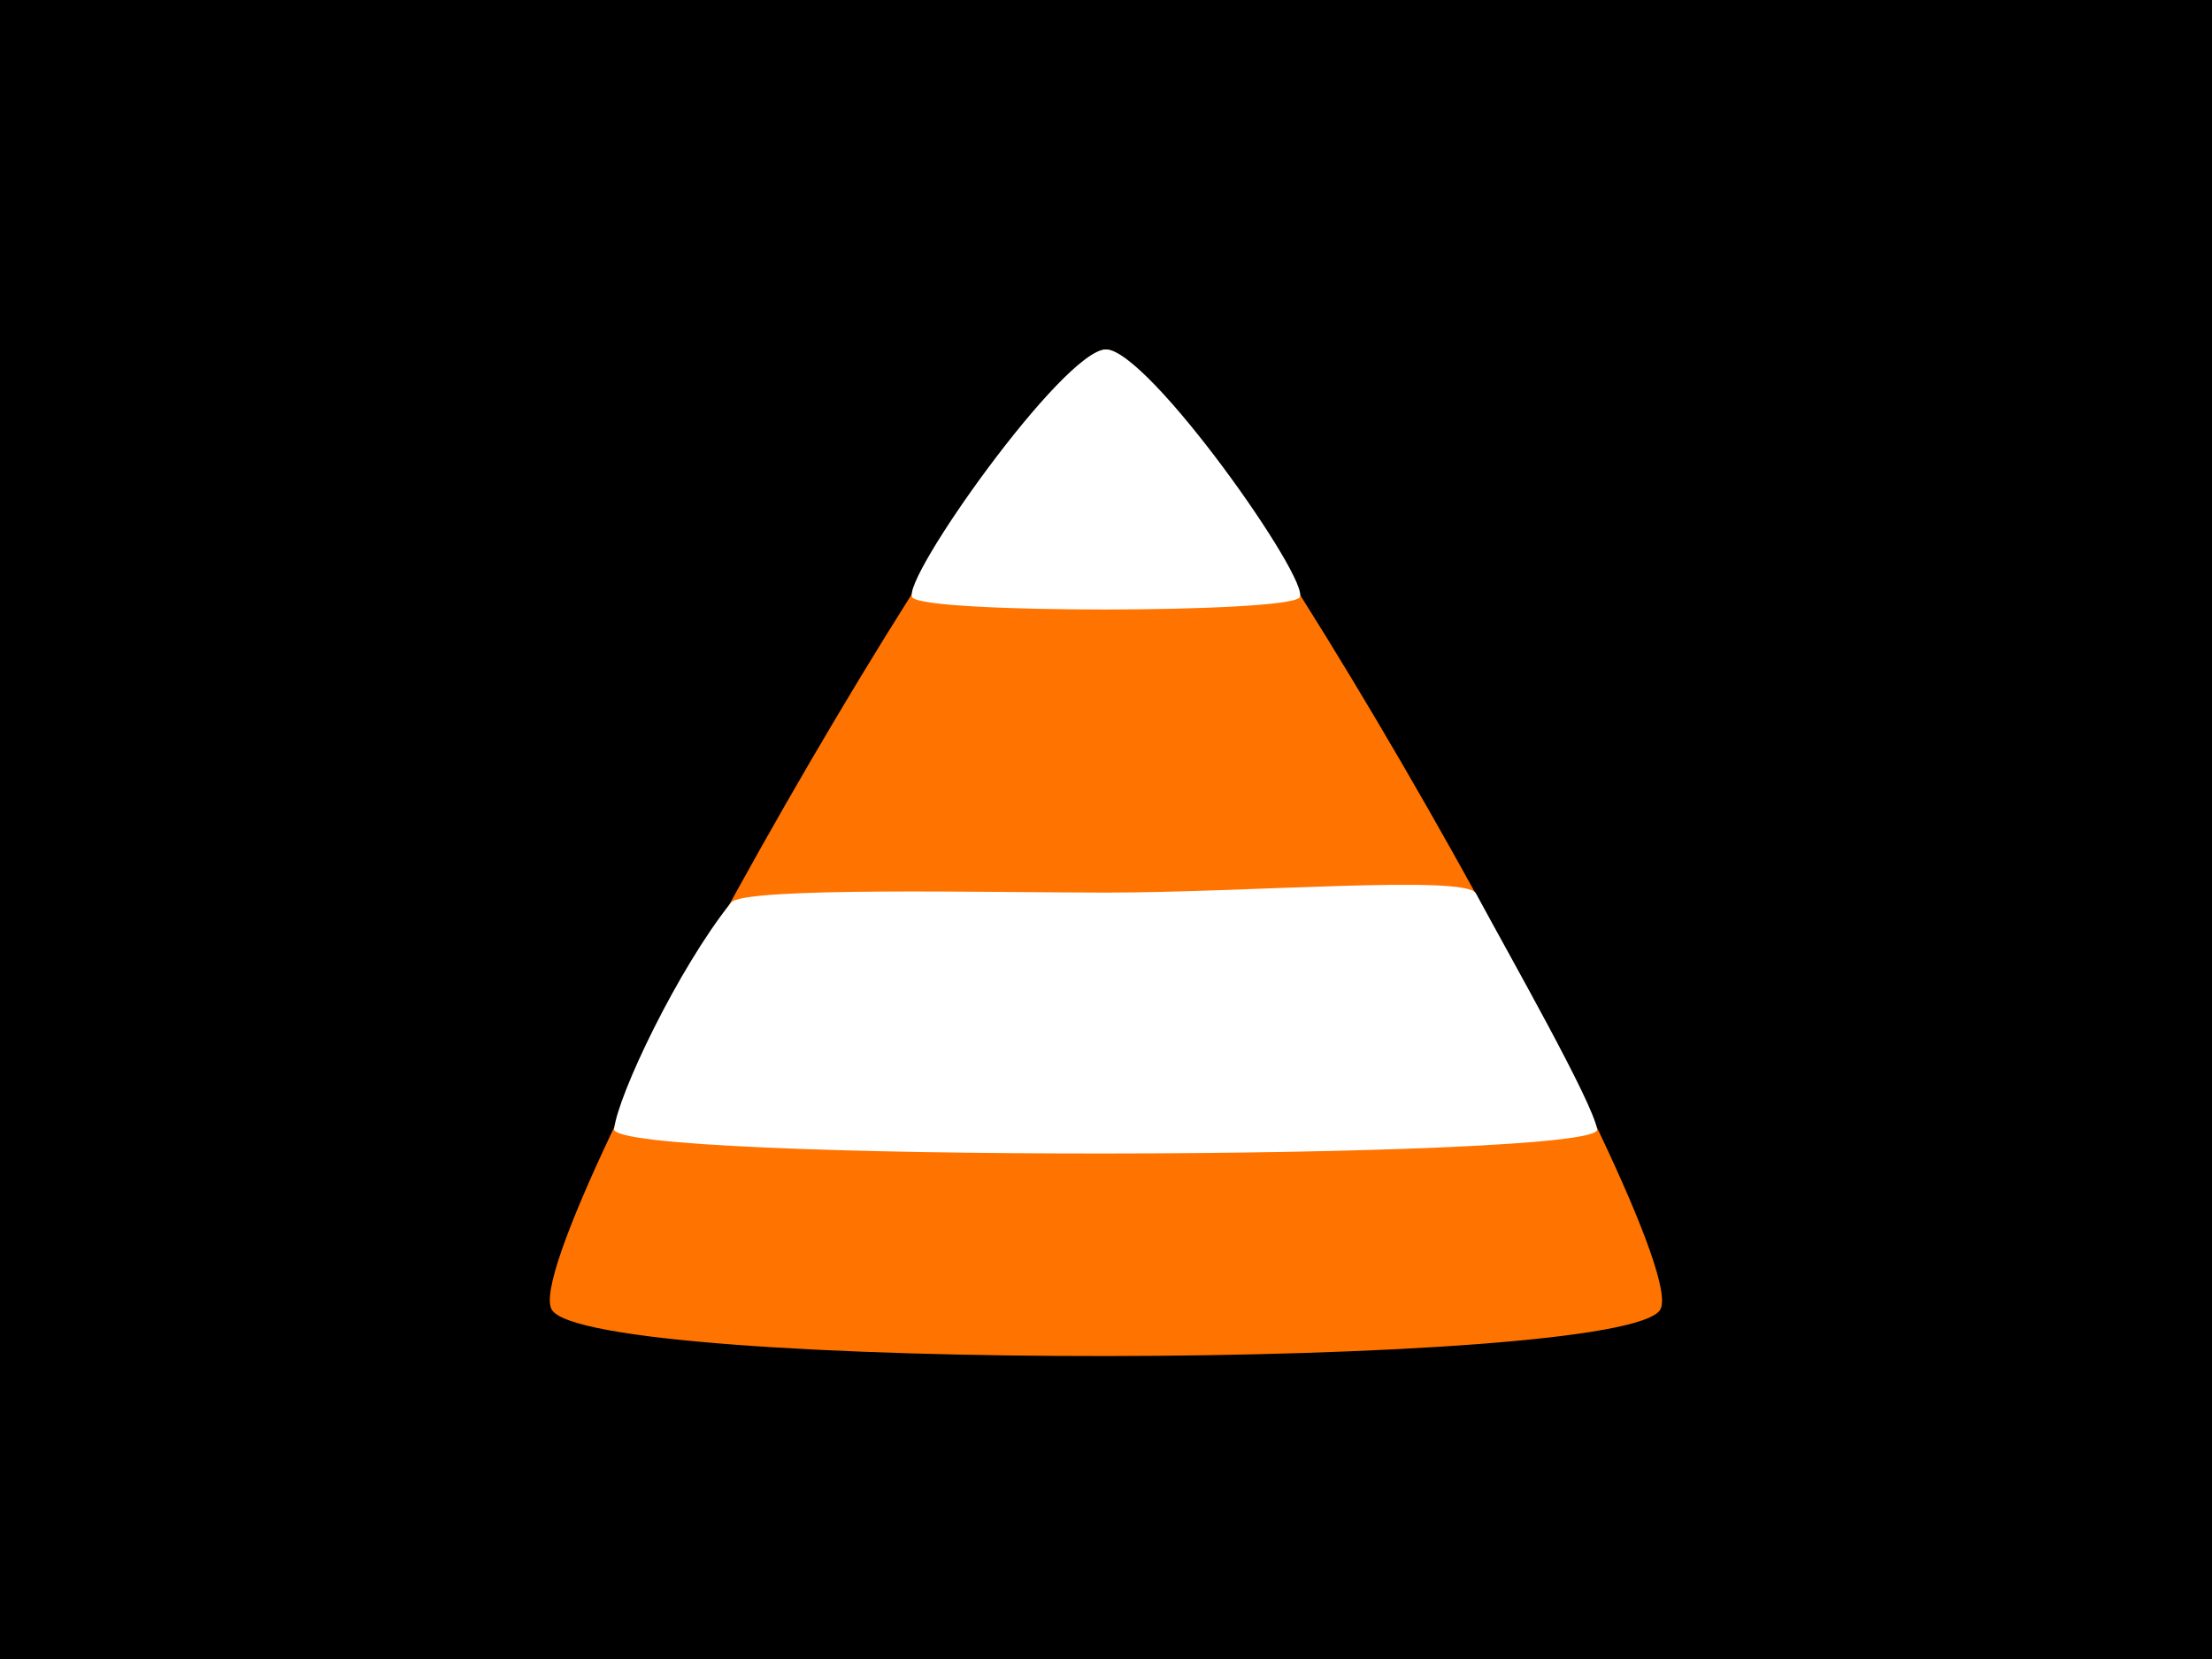 <?xml version="1.0" encoding="UTF-8" standalone="no"?>
<!-- Created with Inkscape (http://www.inkscape.org/) -->

<svg
   xmlns:dc="http://purl.org/dc/elements/1.1/"
   xmlns:cc="http://creativecommons.org/ns#"
   xmlns:rdf="http://www.w3.org/1999/02/22-rdf-syntax-ns#"
   xmlns:svg="http://www.w3.org/2000/svg"
   xmlns="http://www.w3.org/2000/svg"
   xmlns:sodipodi="http://sodipodi.sourceforge.net/DTD/sodipodi-0.dtd"
   xmlns:inkscape="http://www.inkscape.org/namespaces/inkscape"
   width="640"
   height="480"
   viewBox="0 0 169.333 127"
   version="1.1"
   id="svg8"
   inkscape:version="0.92.4 (5da689c313, 2019-01-14)"
   sodipodi:docname="candy.svg"
   inkscape:export-filename="/home/william/Git/williamchung.me/art175/site2/img/candy.png"
   inkscape:export-xdpi="96"
   inkscape:export-ydpi="96">
  <defs
     id="defs2">
    <inkscape:path-effect
       simplifyJustCoalesce="false"
       simplifyindividualpaths="false"
       simplify_just_coalesce="false"
       simplify_individual_paths="false"
       helper_size="0"
       smooth_angles="360"
       threshold="0"
       steps="1"
       is_visible="true"
       id="path-effect901"
       effect="simplify" />
    <inkscape:path-effect
       simplifyJustCoalesce="false"
       simplifyindividualpaths="false"
       simplify_just_coalesce="false"
       simplify_individual_paths="false"
       helper_size="0"
       smooth_angles="360"
       threshold="0"
       steps="1"
       is_visible="true"
       id="path-effect897"
       effect="simplify" />
    <inkscape:path-effect
       simplifyJustCoalesce="false"
       simplifyindividualpaths="false"
       simplify_just_coalesce="false"
       simplify_individual_paths="false"
       helper_size="0"
       smooth_angles="360"
       threshold="0"
       steps="1"
       is_visible="true"
       id="path-effect893"
       effect="simplify" />
    <inkscape:path-effect
       simplifyJustCoalesce="false"
       simplifyindividualpaths="false"
       simplify_just_coalesce="false"
       simplify_individual_paths="false"
       helper_size="0"
       smooth_angles="360"
       threshold="0"
       steps="1"
       is_visible="true"
       id="path-effect889"
       effect="simplify" />
    <inkscape:path-effect
       effect="simplify"
       id="path-effect885"
       is_visible="true"
       steps="1"
       threshold="0"
       smooth_angles="360"
       helper_size="0"
       simplify_individual_paths="false"
       simplify_just_coalesce="false"
       simplifyindividualpaths="false"
       simplifyJustCoalesce="false" />
    <inkscape:path-effect
       effect="simplify"
       id="path-effect881"
       is_visible="true"
       steps="1"
       threshold="0"
       smooth_angles="360"
       helper_size="0"
       simplify_individual_paths="false"
       simplify_just_coalesce="false"
       simplifyindividualpaths="false"
       simplifyJustCoalesce="false" />
    <inkscape:path-effect
       effect="simplify"
       id="path-effect877"
       is_visible="true"
       steps="1"
       threshold="0"
       smooth_angles="360"
       helper_size="0"
       simplify_individual_paths="false"
       simplify_just_coalesce="false"
       simplifyindividualpaths="false"
       simplifyJustCoalesce="false" />
    <inkscape:path-effect
       effect="simplify"
       id="path-effect873"
       is_visible="true"
       steps="1"
       threshold="0"
       smooth_angles="360"
       helper_size="0"
       simplify_individual_paths="false"
       simplify_just_coalesce="false"
       simplifyindividualpaths="false"
       simplifyJustCoalesce="false" />
  </defs>
  <sodipodi:namedview
     id="base"
     pagecolor="#ffffff"
     bordercolor="#666666"
     borderopacity="1.0"
     inkscape:pageopacity="0.0"
     inkscape:pageshadow="2"
     inkscape:zoom="1.0009635"
     inkscape:cx="224.80251"
     inkscape:cy="181.27727"
     inkscape:document-units="mm"
     inkscape:current-layer="layer1"
     showgrid="false"
     units="px"
     inkscape:lockguides="true"
     inkscape:window-width="1680"
     inkscape:window-height="1025"
     inkscape:window-x="1600"
     inkscape:window-y="408"
     inkscape:window-maximized="1">
    <sodipodi:guide
       position="0,0"
       orientation="0,640"
       id="guide815"
       inkscape:locked="true" />
    <sodipodi:guide
       position="169.333,0"
       orientation="-480,0"
       id="guide817"
       inkscape:locked="true" />
    <sodipodi:guide
       position="169.333,127"
       orientation="0,-640"
       id="guide819"
       inkscape:locked="true" />
    <sodipodi:guide
       position="0,127"
       orientation="480,0"
       id="guide821"
       inkscape:locked="true" />
  </sodipodi:namedview>
  <g
     inkscape:label="Layer 1"
     inkscape:groupmode="layer"
     id="layer1"
     transform="translate(0,-170)">
    <rect
       style="fill:#000000;fill-opacity:1;fill-rule:nonzero;stroke:none;stroke-width:2.632;stroke-linecap:butt;stroke-linejoin:bevel;stroke-miterlimit:4;stroke-dasharray:none;stroke-opacity:1;paint-order:normal"
       id="rect853"
       width="169.333"
       height="127"
       x="0"
       y="170" />
    <path
       style="fill:#ff7300;fill-opacity:1;fill-rule:nonzero;stroke:none;stroke-width:2.565;stroke-linecap:round;stroke-linejoin:round;stroke-miterlimit:4;stroke-dasharray:none;stroke-opacity:1;paint-order:normal"
       inkscape:transform-center-y="-12.249733"
       d="m 127.101,270.249 c -2.695,4.667 -82.082,4.826 -84.869,0 -2.786,-4.826 36.206,-73.498 42.434,-73.498 6.228,0 45.129,68.831 42.434,73.498 z"
       id="path837"
       inkscape:connector-curvature="0"
       sodipodi:nodetypes="zzzz" />
    <path
       sodipodi:nodetypes="zzzz"
       inkscape:connector-curvature="0"
       id="path840"
       d="m 99.484,215.739 c -0.941,1.206 -28.666,1.247 -29.639,0 -0.973,-1.247 11.57,-18.988 14.82,-18.988 3.25,0 15.761,17.782 14.82,18.988 z"
       inkscape:transform-center-y="-3.1647017"
       style="fill:#ffffff;fill-opacity:1;fill-rule:nonzero;stroke:none;stroke-width:0.77;stroke-linecap:round;stroke-linejoin:round;stroke-miterlimit:4;stroke-dasharray:none;stroke-opacity:1;paint-order:normal" />
    <path
       sodipodi:nodetypes="sssscs"
       inkscape:connector-curvature="0"
       id="path842"
       d="m 122.265,256.465 c 0.354,2.383 -75.537,2.527 -75.254,-0.035 0.286,-2.587 4.859,-12.208 8.949,-17.335 0.98,-1.228 19.995,-0.765 28.707,-0.765 10.814,0 27.457,-1.372 28.307,0.044 2.599,4.821 8.985,16.028 9.291,18.092 z"
       inkscape:transform-center-y="-3.0790827"
       style="fill:#ffffff;fill-opacity:1;fill-rule:nonzero;stroke:none;stroke-width:1.196;stroke-linecap:round;stroke-linejoin:round;stroke-miterlimit:4;stroke-dasharray:none;stroke-opacity:1;paint-order:normal" />
  </g>
</svg>
